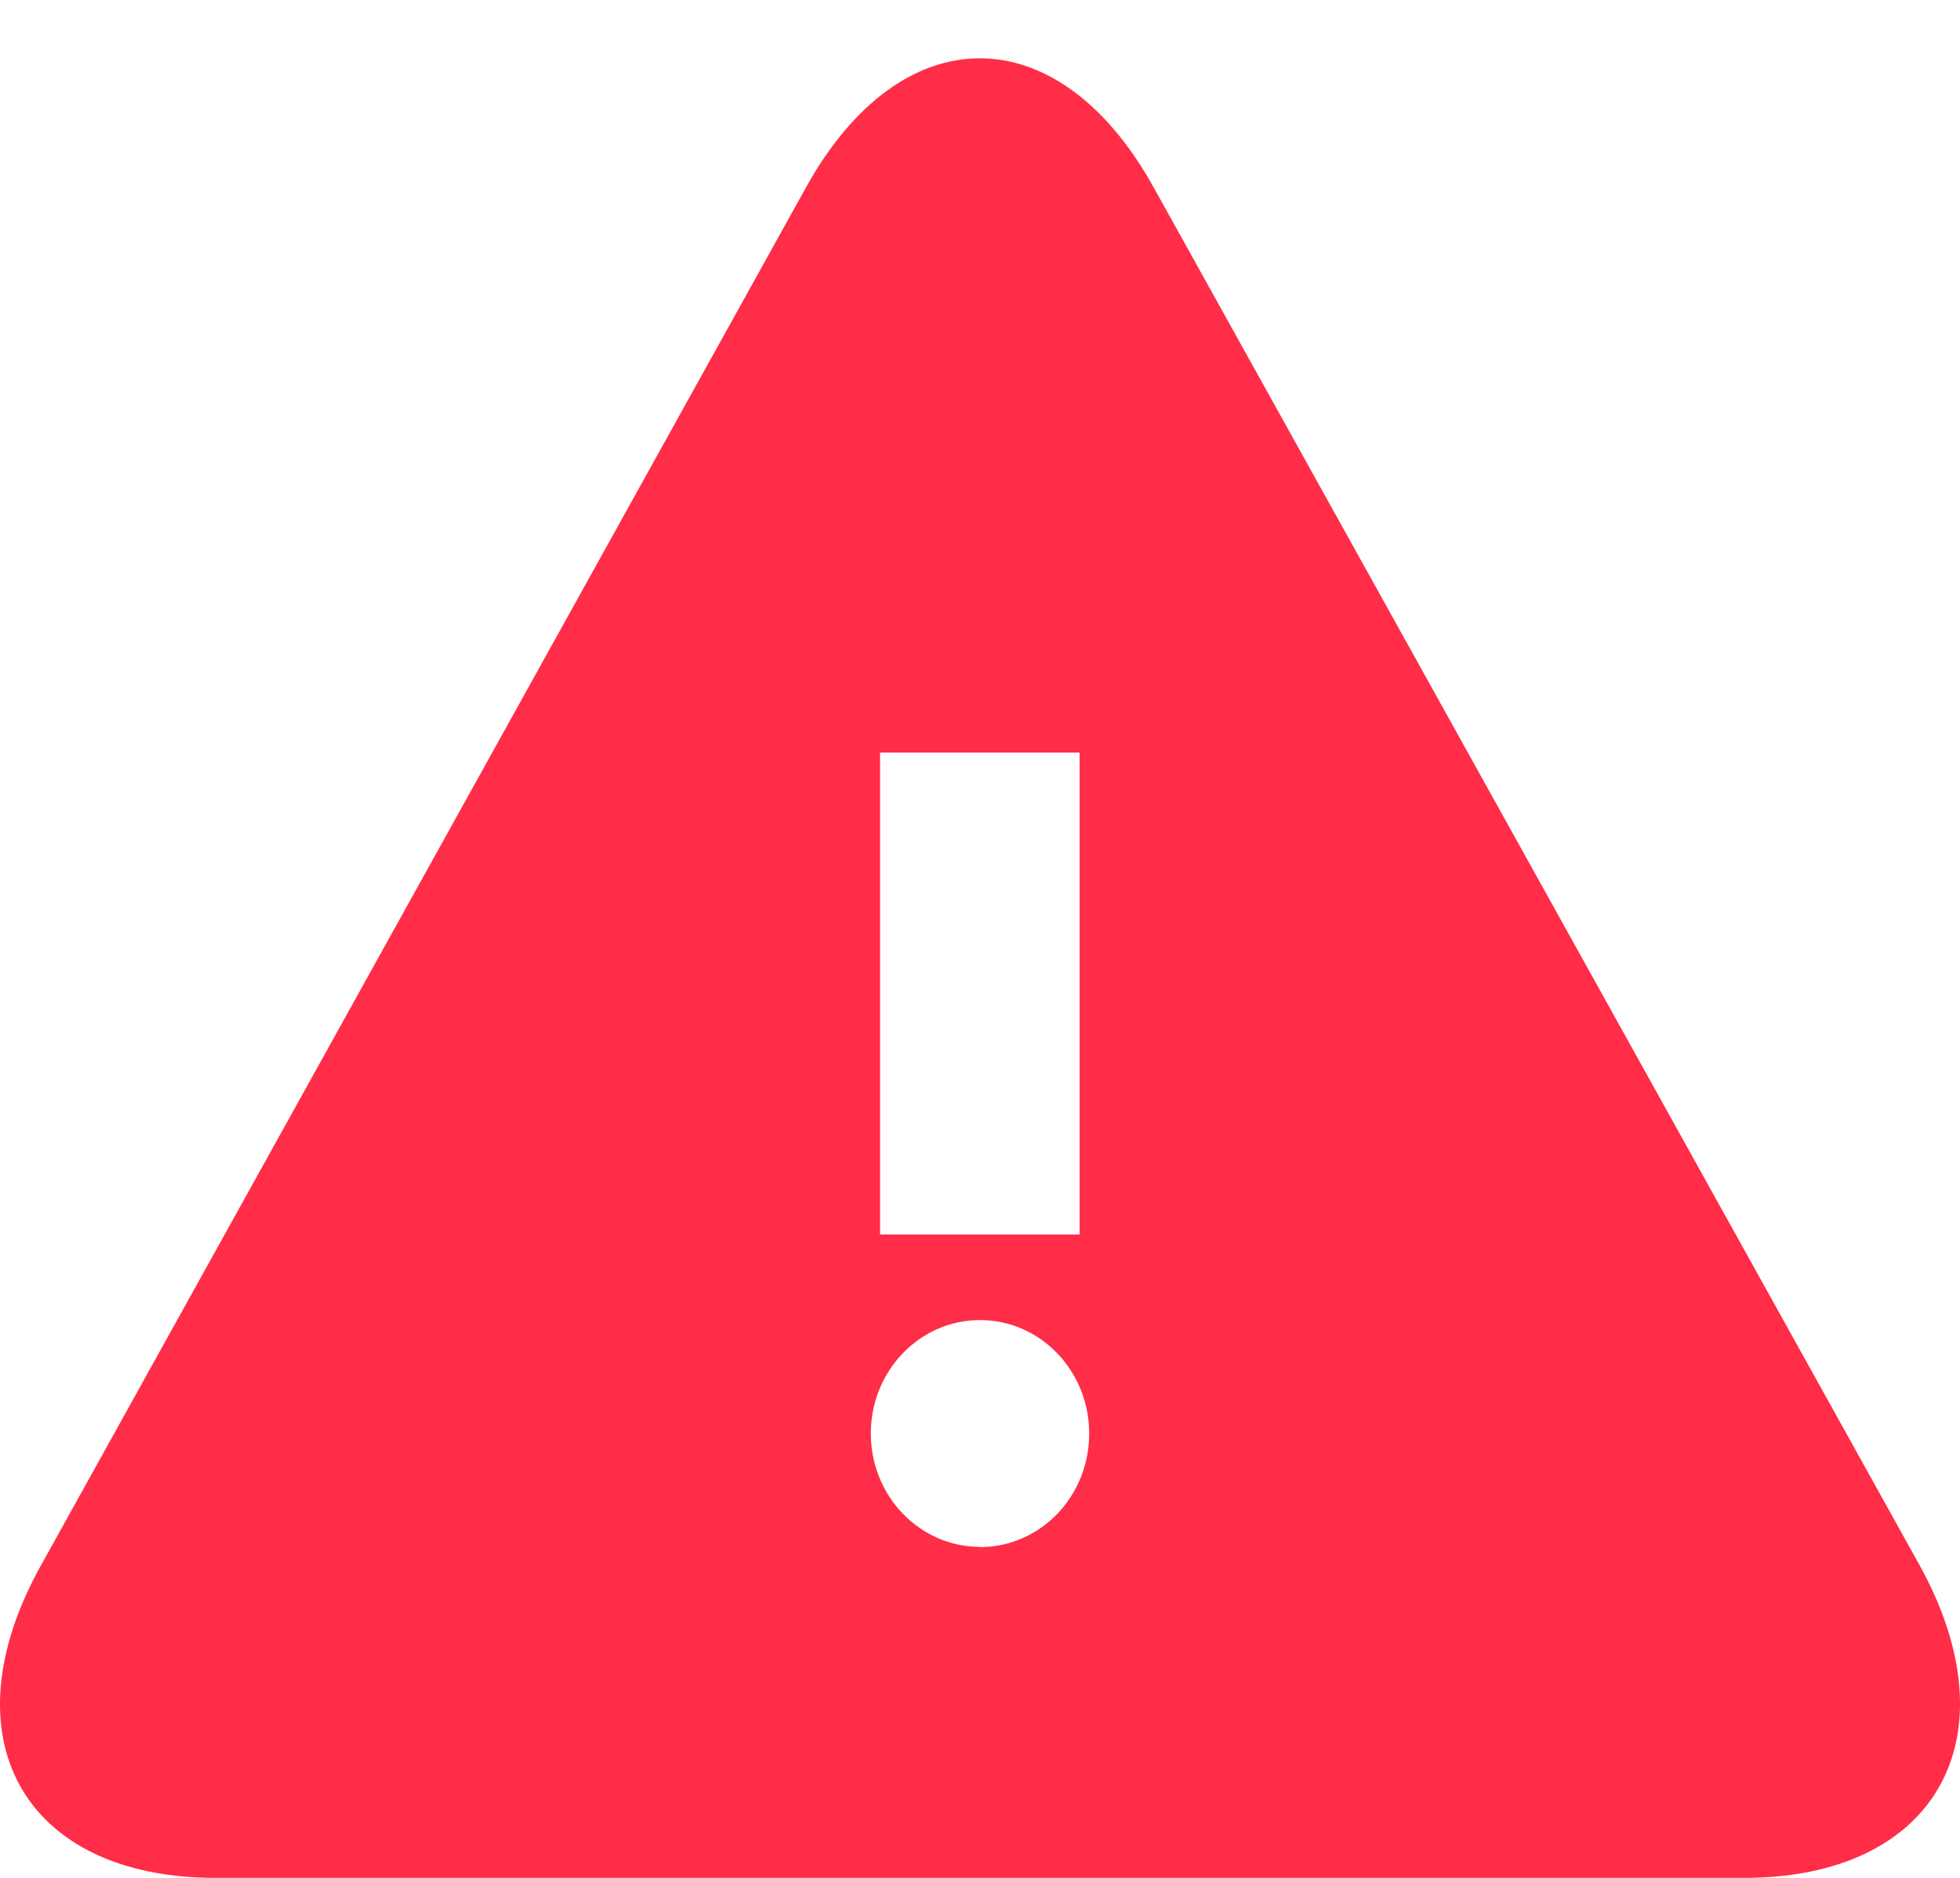 
<svg width="24px" height="23px" viewBox="0 0 24 23" version="1.1" xmlns="http://www.w3.org/2000/svg" xmlns:xlink="http://www.w3.org/1999/xlink">
    <!-- Generator: Sketch 48.2 (47327) - http://www.bohemiancoding.com/sketch -->
    <desc>Created with Sketch.</desc>
    <defs></defs>
    <g id="클라우드계정관리_20171121" stroke="none" stroke-width="1" fill="none" fill-rule="evenodd">
        <g id="AWS_클라우드-계정-관리" transform="translate(-1028, -600)" fill="#FF2D47" fill-rule="nonzero">
            <path d="M1051.501,619.163 L1042.127,602.296 C1041.541,601.241 1040.771,600.714 1039.998,600.714 C1039.225,600.714 1038.454,601.241 1037.869,602.296 L1028.507,619.163 C1027.324,621.274 1028.284,623 1030.636,623 L1049.359,623 C1051.712,623 1052.672,621.274 1051.501,619.163 Z M1038.778,609.218 L1041.22,609.218 L1041.22,615.12 L1038.776,615.12 L1038.776,609.218 L1038.778,609.218 Z M1040,618.946 C1039.262,618.946 1038.663,618.324 1038.663,617.557 C1038.663,616.79 1039.262,616.168 1040,616.168 C1040.739,616.168 1041.337,616.79 1041.337,617.557 C1041.338,617.926 1041.197,618.281 1040.946,618.542 C1040.694,618.803 1040.353,618.95 1039.998,618.949 L1040,618.946 Z" id="Shape"></path>
        </g>
    </g>
</svg>
